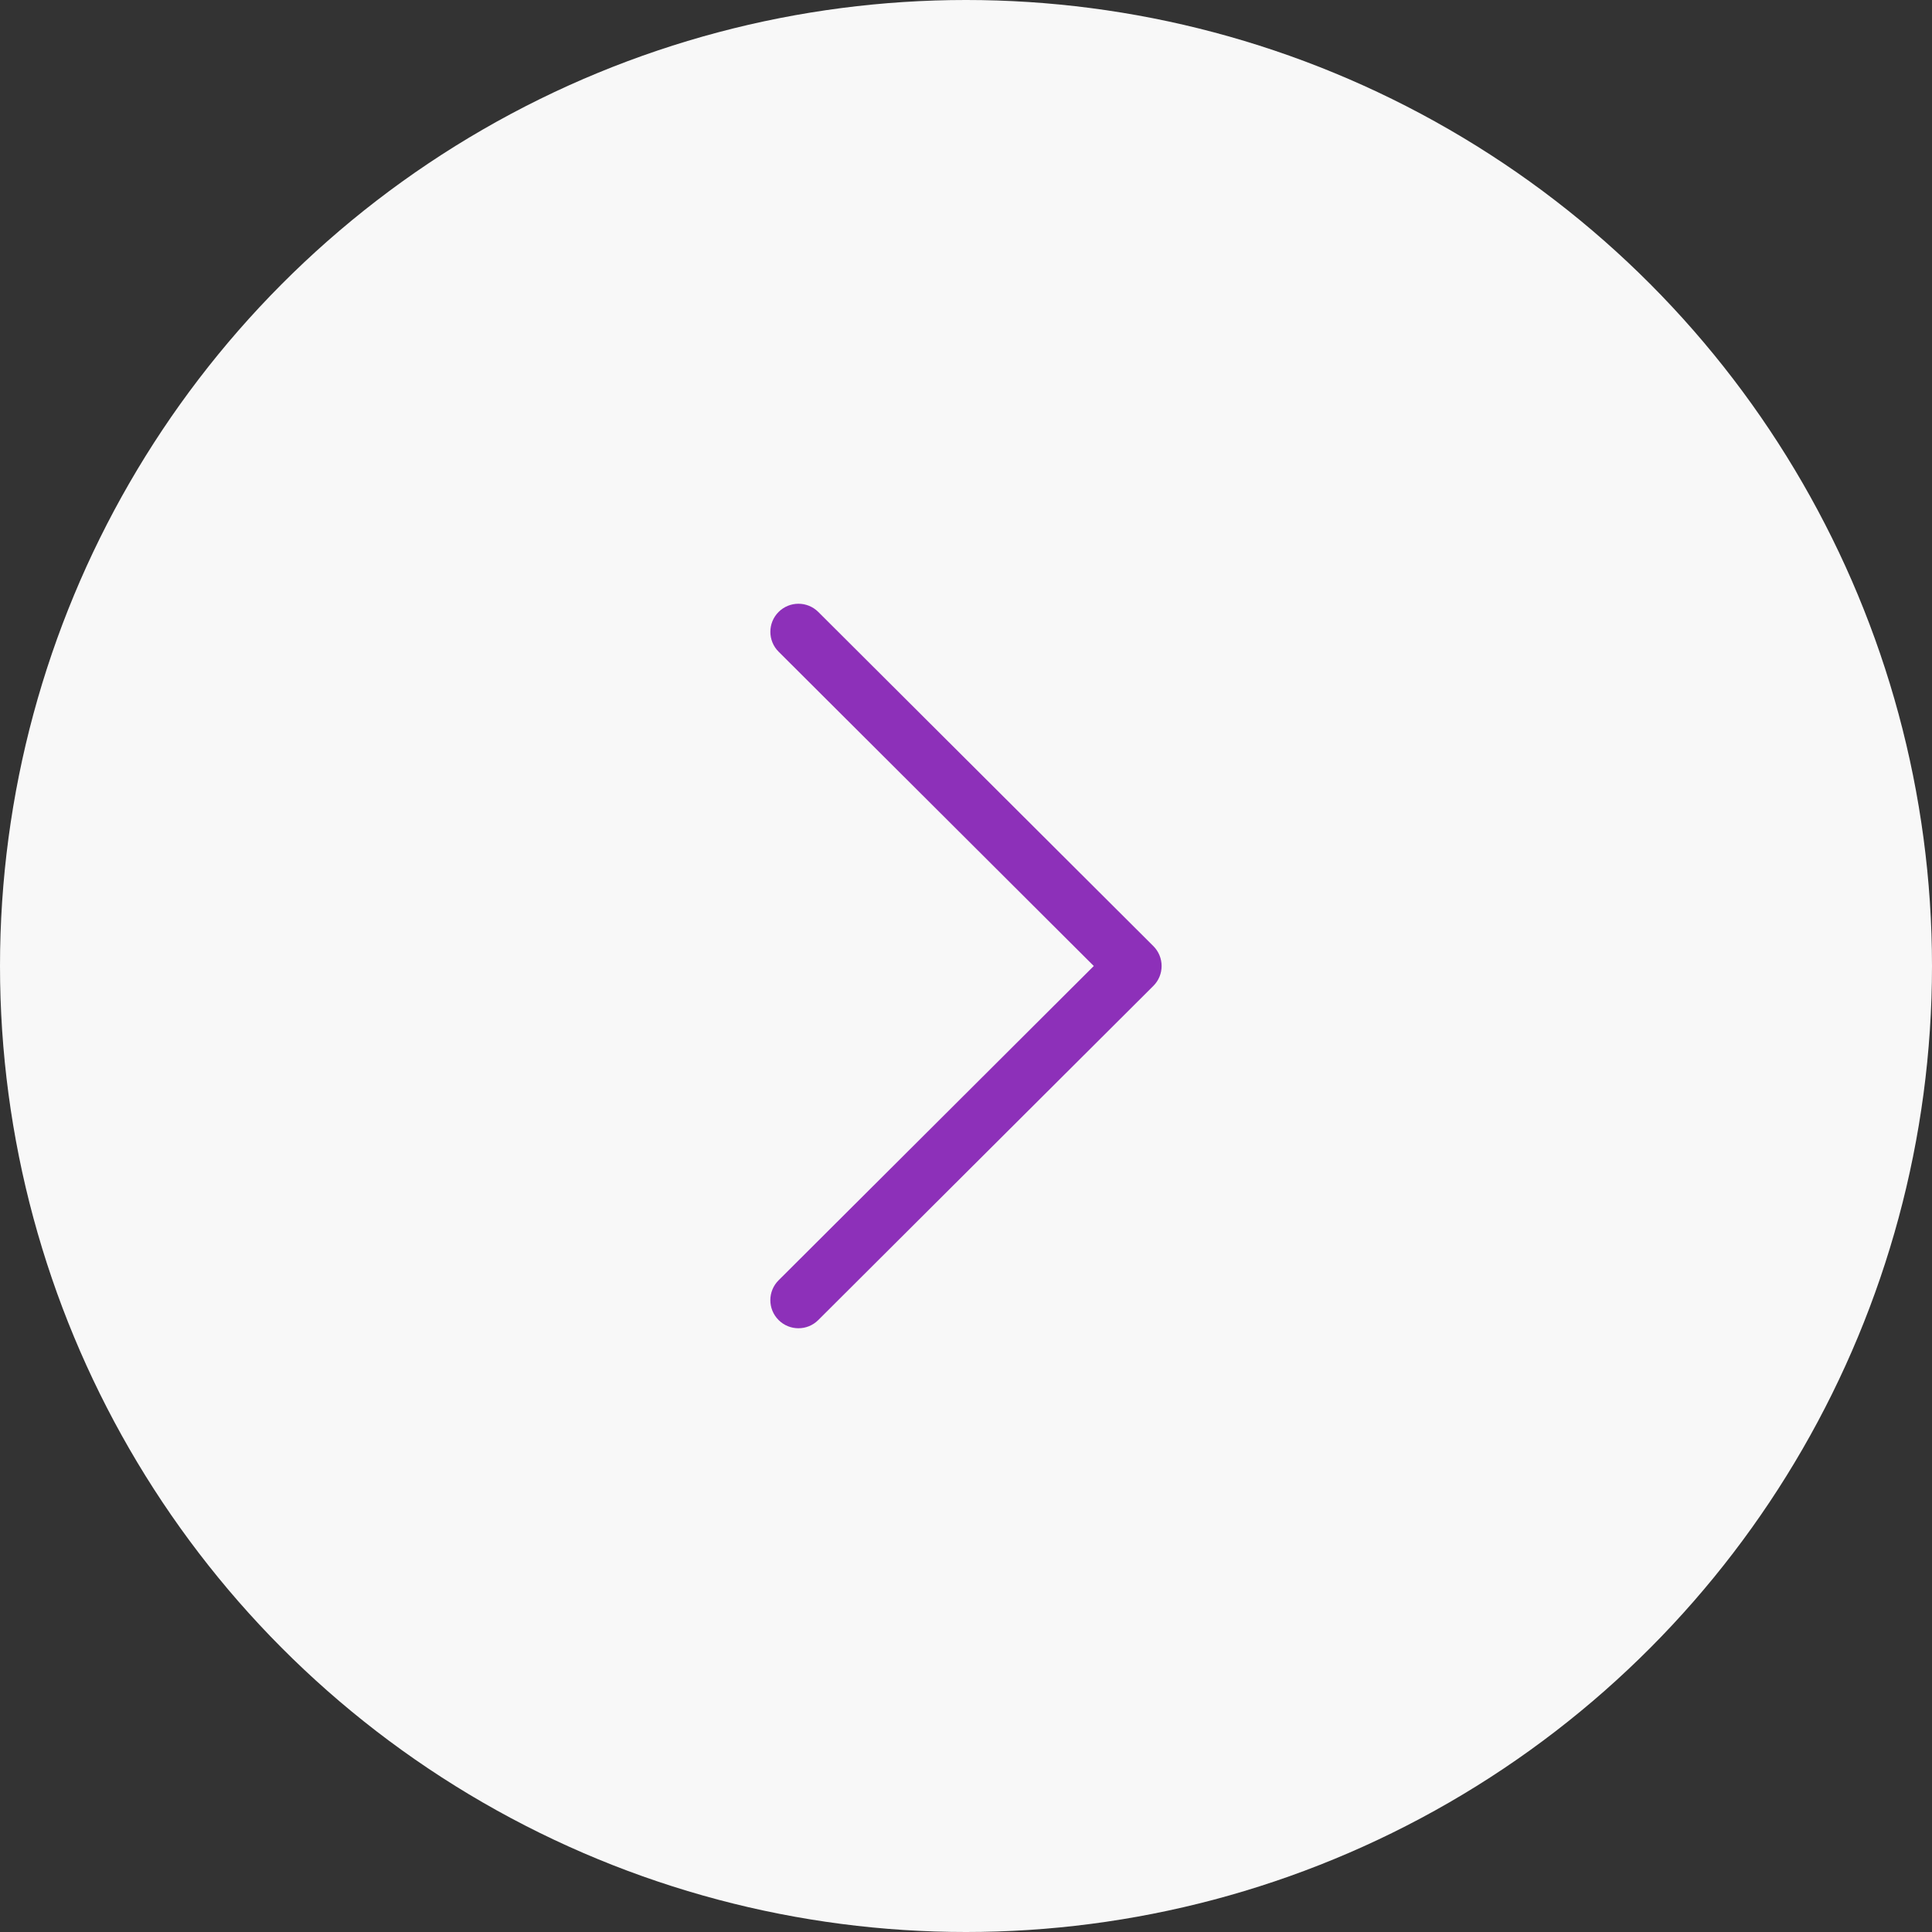 <svg width="80" height="80" viewBox="0 0 80 80" fill="none" xmlns="http://www.w3.org/2000/svg">
<rect x="0" y="0" width="80" height="80" fill="#333333" stroke="none"/>
<g id="Arrow">
<circle id="Ellipse 546" cx="40" cy="40" r="40" fill="#F8F8F8"/>
<g id="arrow">
<path id="Vector" d="M47.759 39.177L33.883 25.339C33.428 24.886 32.692 24.887 32.238 25.342C31.785 25.796 31.786 26.533 32.241 26.986L45.291 40L32.24 53.014C31.785 53.467 31.784 54.203 32.238 54.658C32.465 54.886 32.763 55 33.061 55C33.359 55 33.656 54.887 33.883 54.66L47.759 40.823C47.978 40.605 48.1 40.309 48.1 40C48.1 39.691 47.977 39.395 47.759 39.177Z" fill="#8D30B9"/>
</g>
</g>
</svg>

